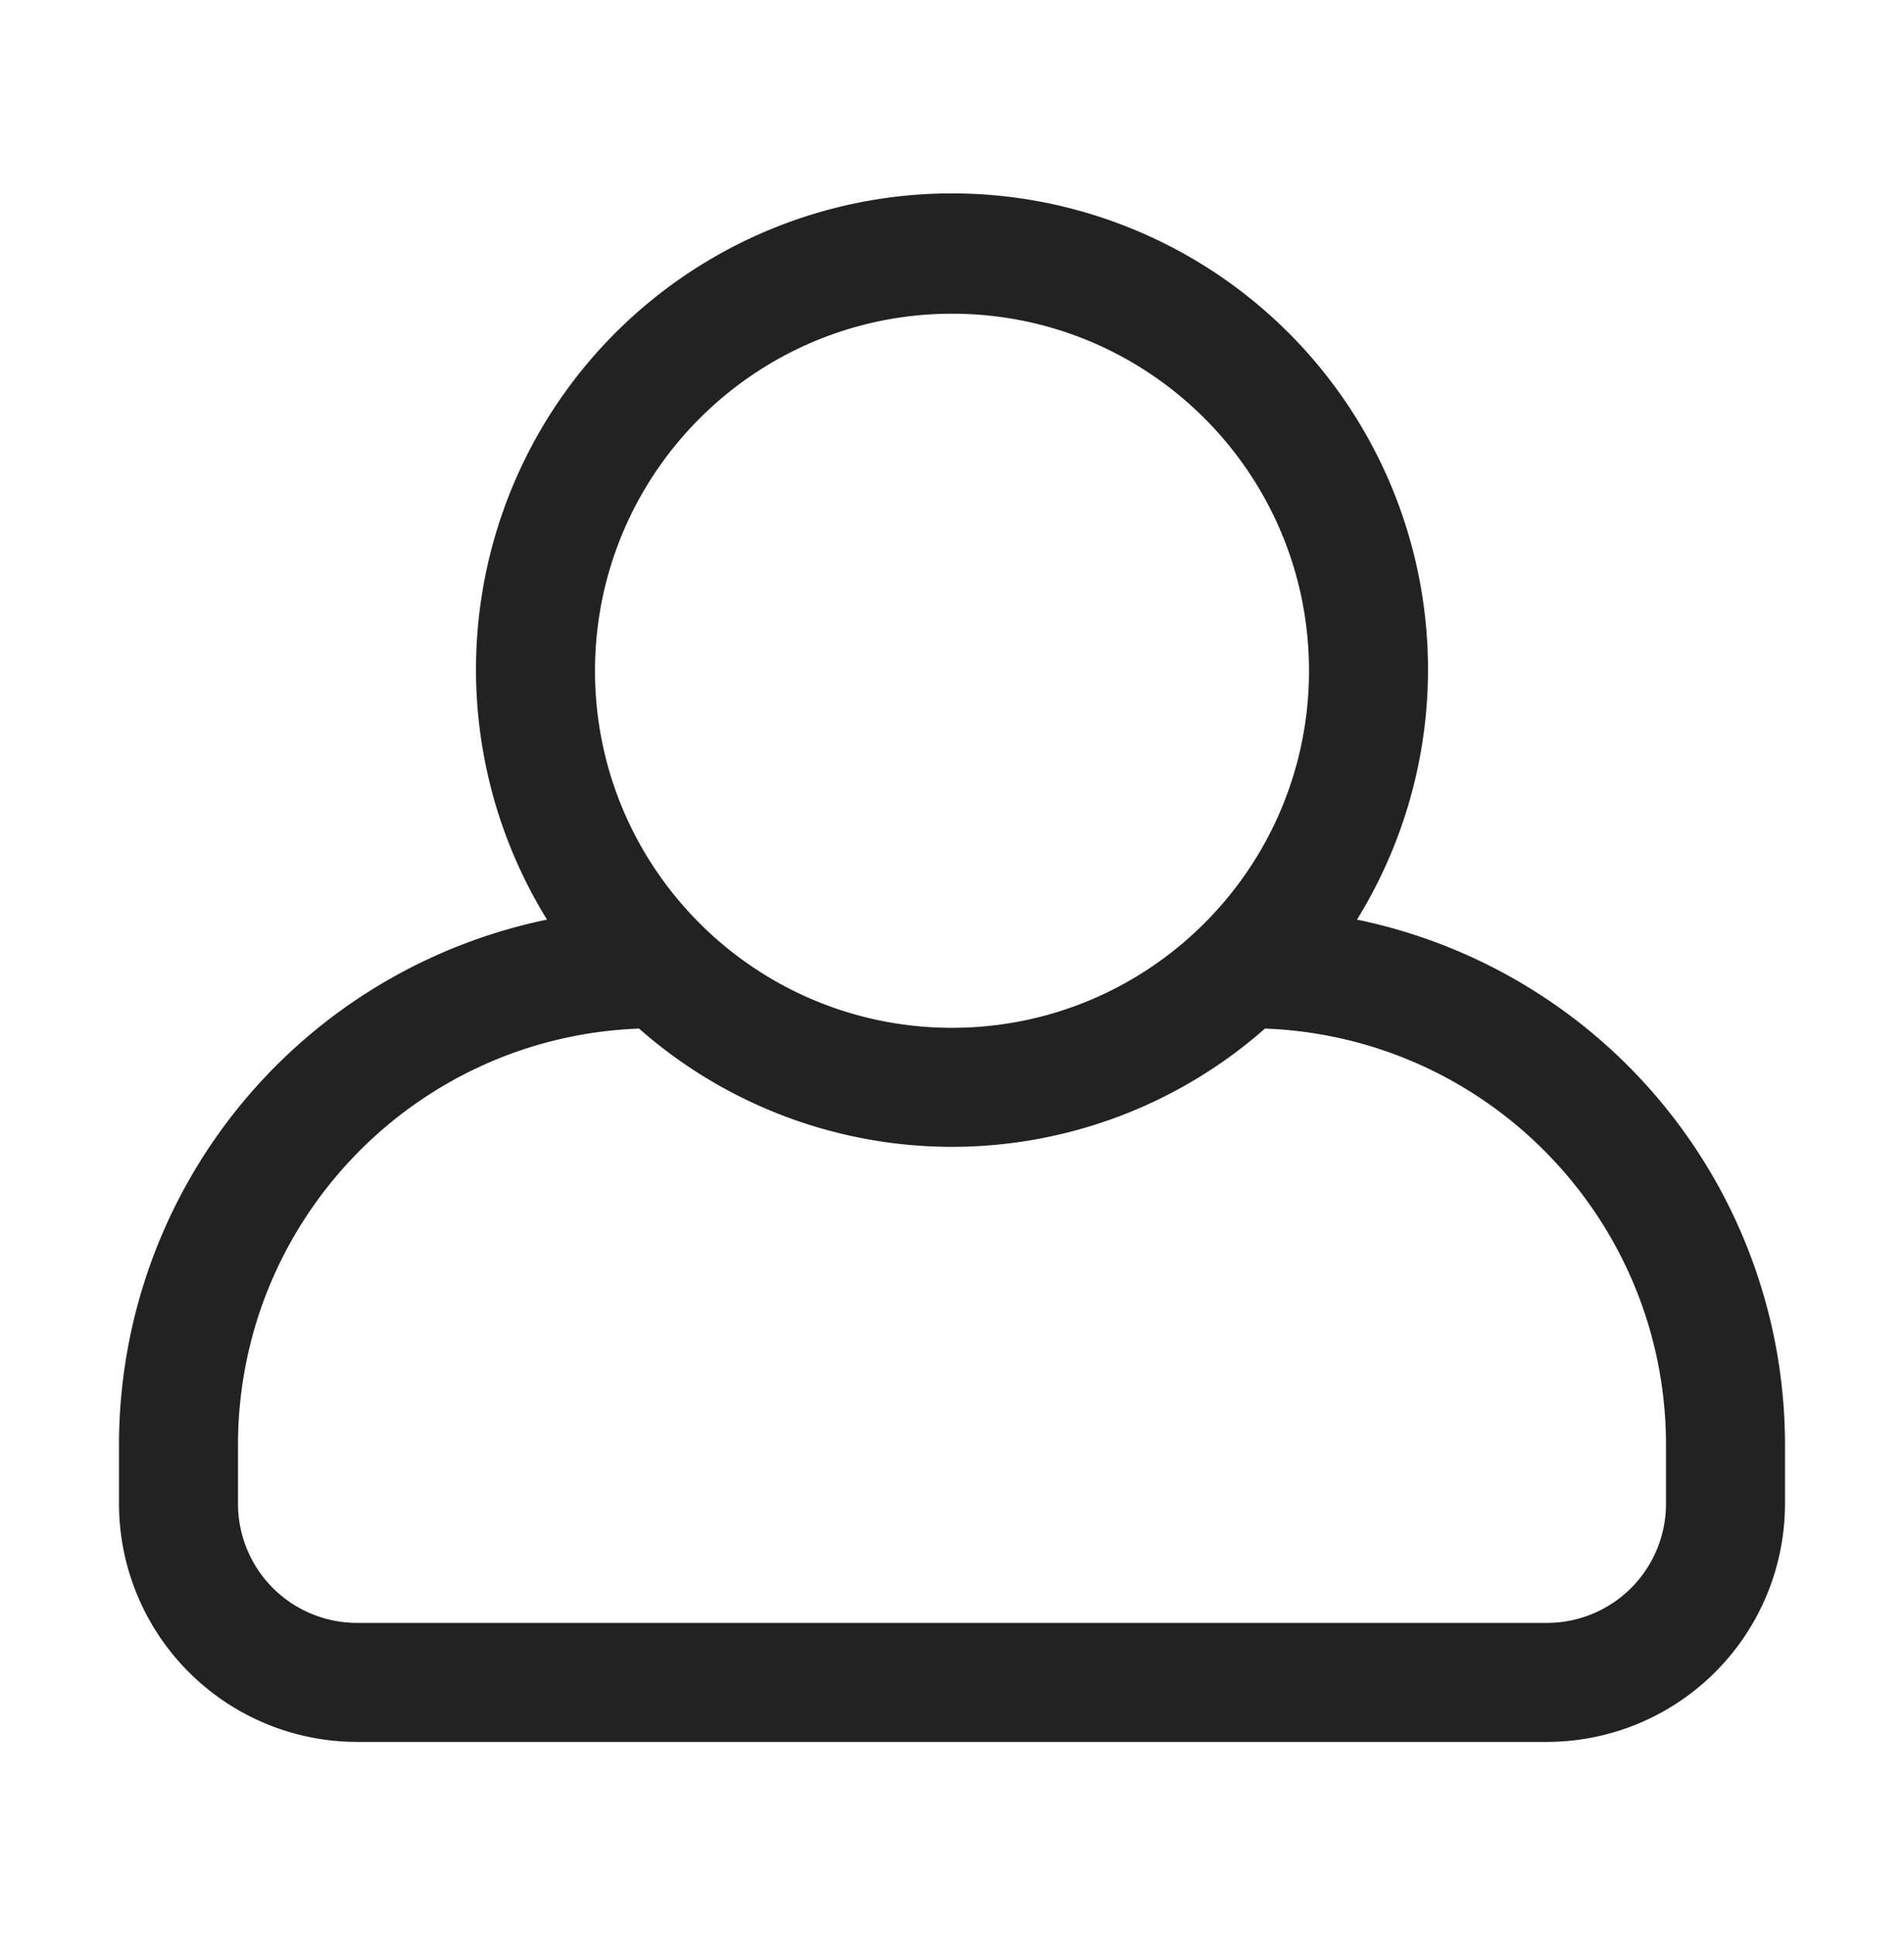 <svg width="64" height="65" fill="none" xmlns="http://www.w3.org/2000/svg"><path fill-rule="evenodd" clip-rule="evenodd" d="M45.613 30.907a16 16 0 1 0-27.226 0A18.03 18.03 0 0 0 4 48.543v2a8.01 8.01 0 0 0 8 8h40a8.01 8.01 0 0 0 8-8v-2a18.03 18.03 0 0 0-14.387-17.636ZM32 10.543c6.627 0 12 5.372 12 12 0 6.627-5.373 12-12 12s-12-5.373-12-12c.007-6.625 5.376-11.993 12-12Zm24 40a4.004 4.004 0 0 1-4 4H12a4.004 4.004 0 0 1-4-4v-2c.012-7.523 5.964-13.692 13.481-13.974a15.908 15.908 0 0 0 21.038 0c7.517.282 13.47 6.451 13.481 13.974v2Z" fill="#222"/></svg>